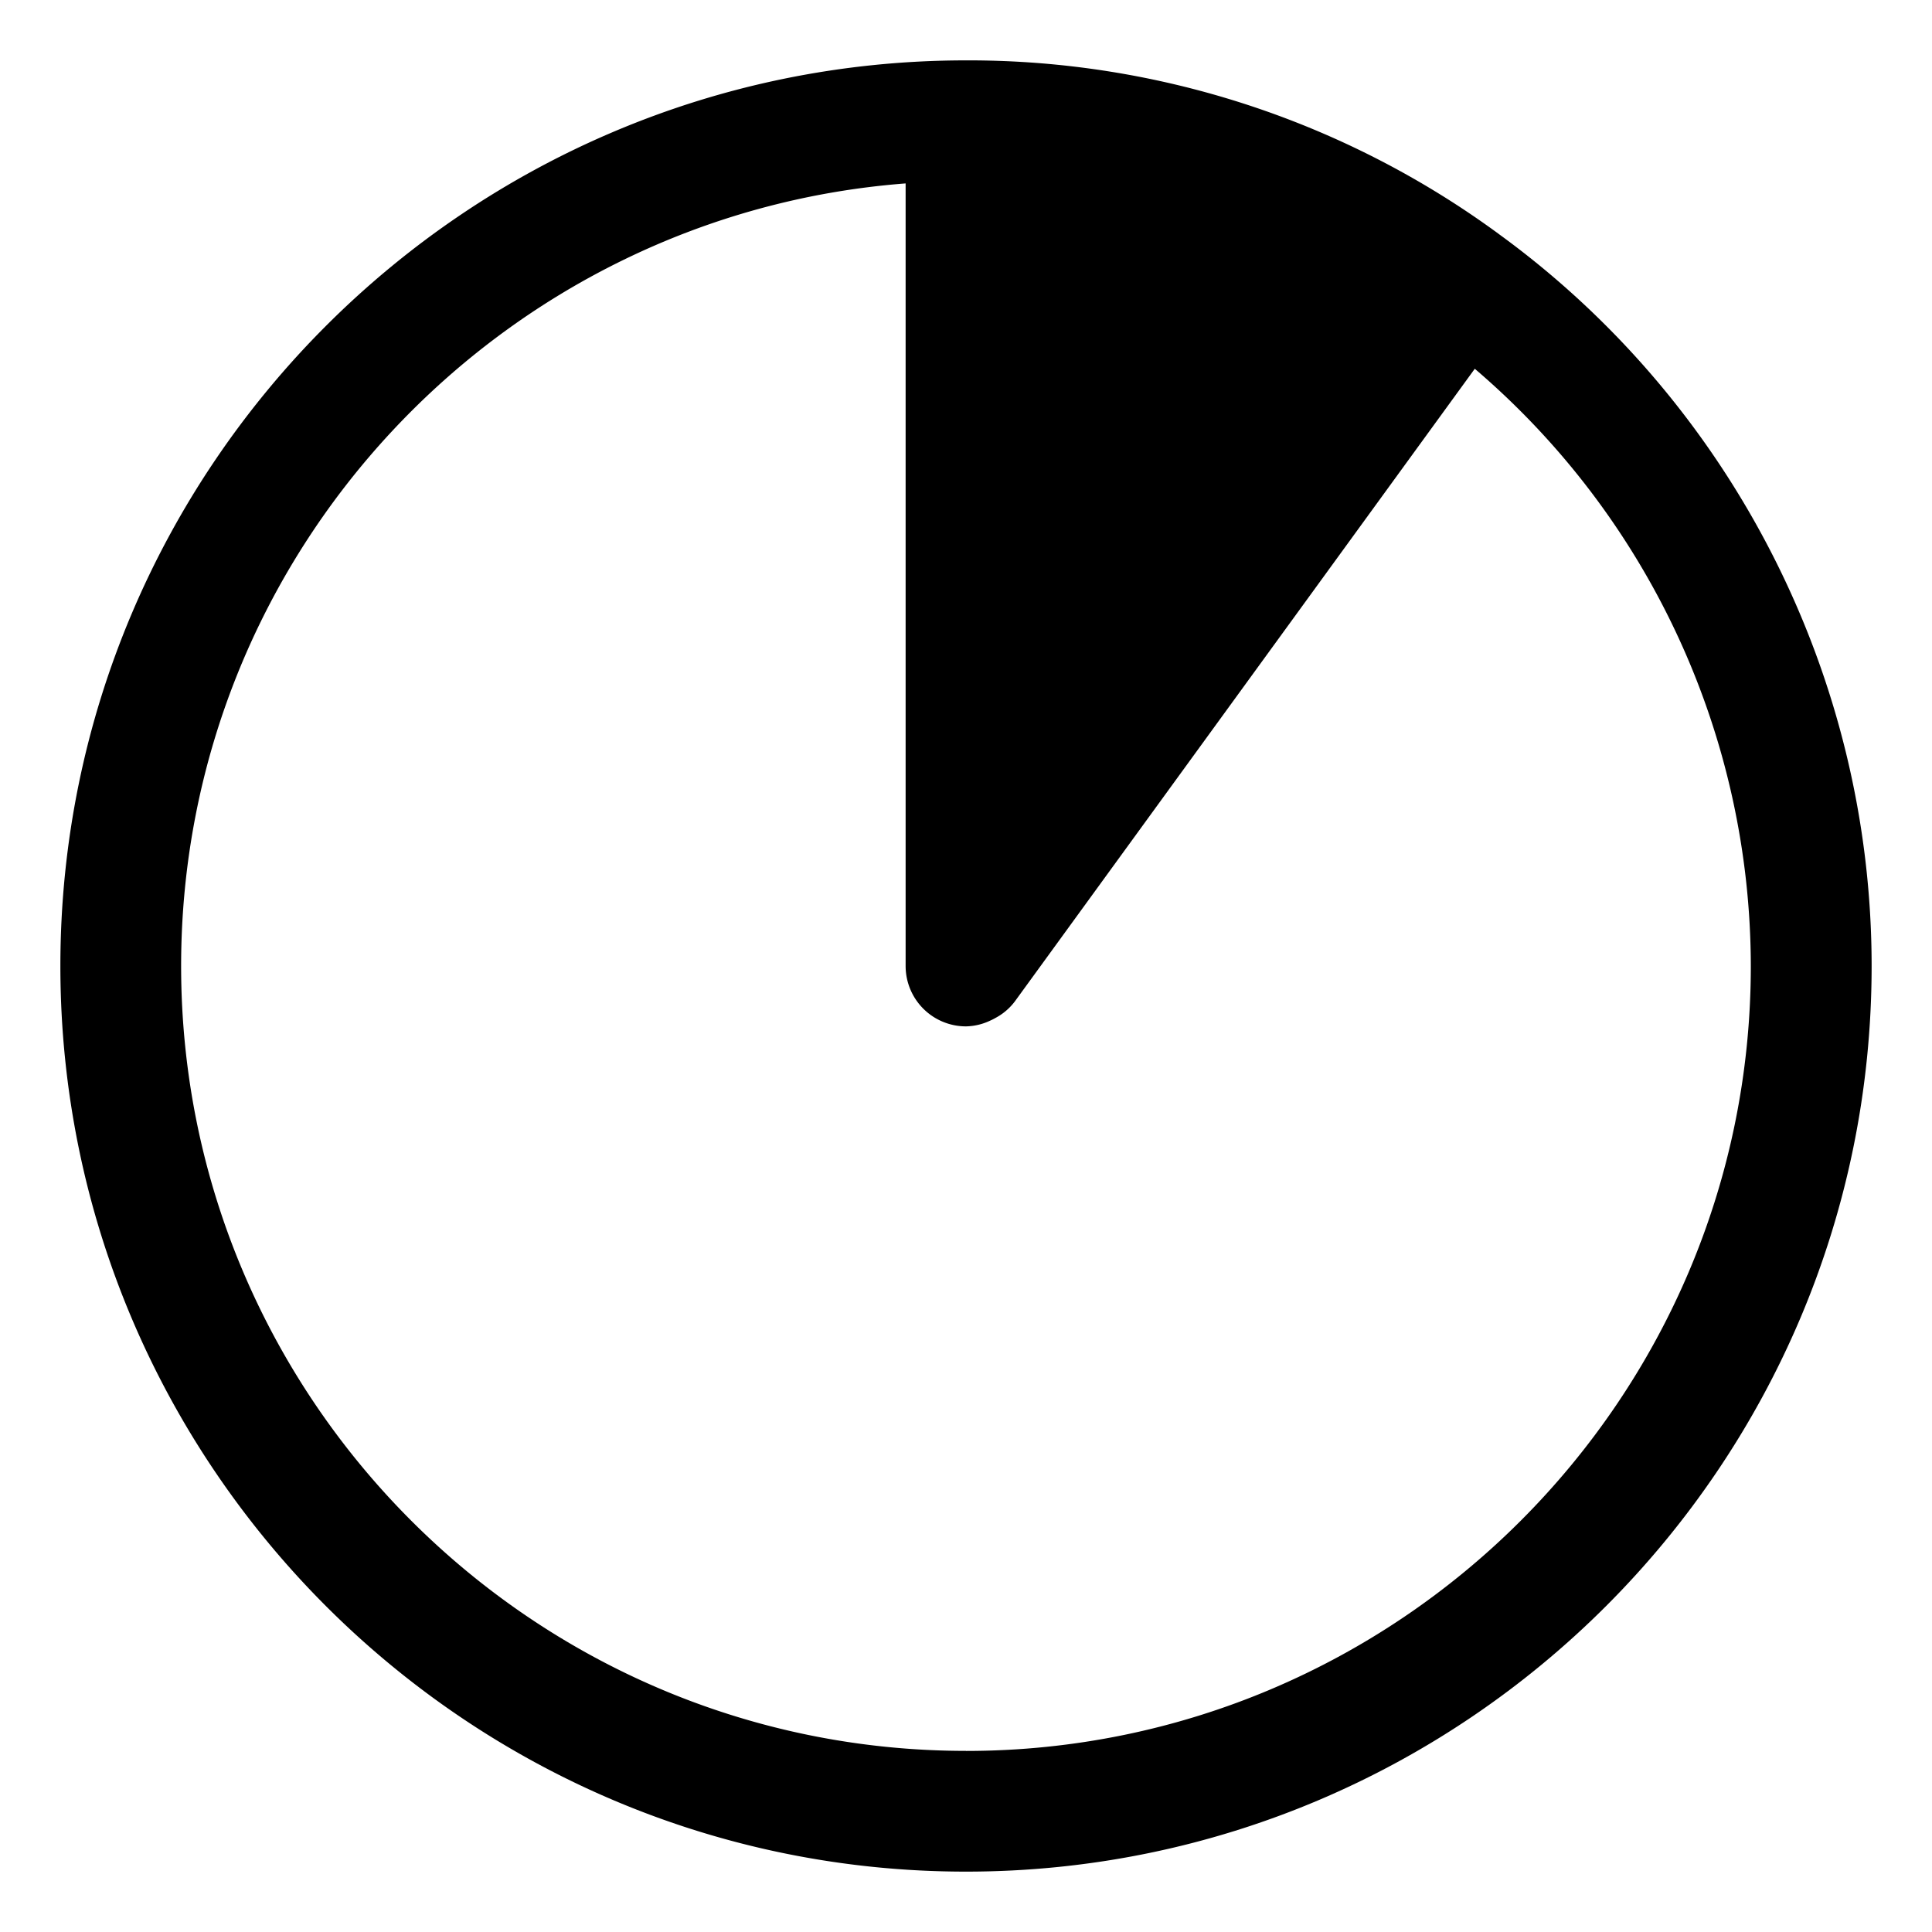 <svg xmlns="http://www.w3.org/2000/svg" viewBox="0 0 32 32">
  <path d="m24.822 3.874-.002-.002A14.842 14.842 0 0 0 16 1C7.729 1 1 7.729 1 16s6.729 15 15 15 15-6.729 15-15c0-4.783-2.31-9.316-6.178-12.126ZM16 29C8.832 29 3 23.168 3 16 3 9.168 8.297 3.551 15 3.038V16a1 1 0 0 0 1 1 .981.981 0 0 0 .402-.096.846.846 0 0 0 .085-.043.975.975 0 0 0 .321-.273l7.619-10.48a13.03 13.03 0 0 1 4.572 9.893c0 7.168-5.832 13-13 13Z"/>
</svg>

